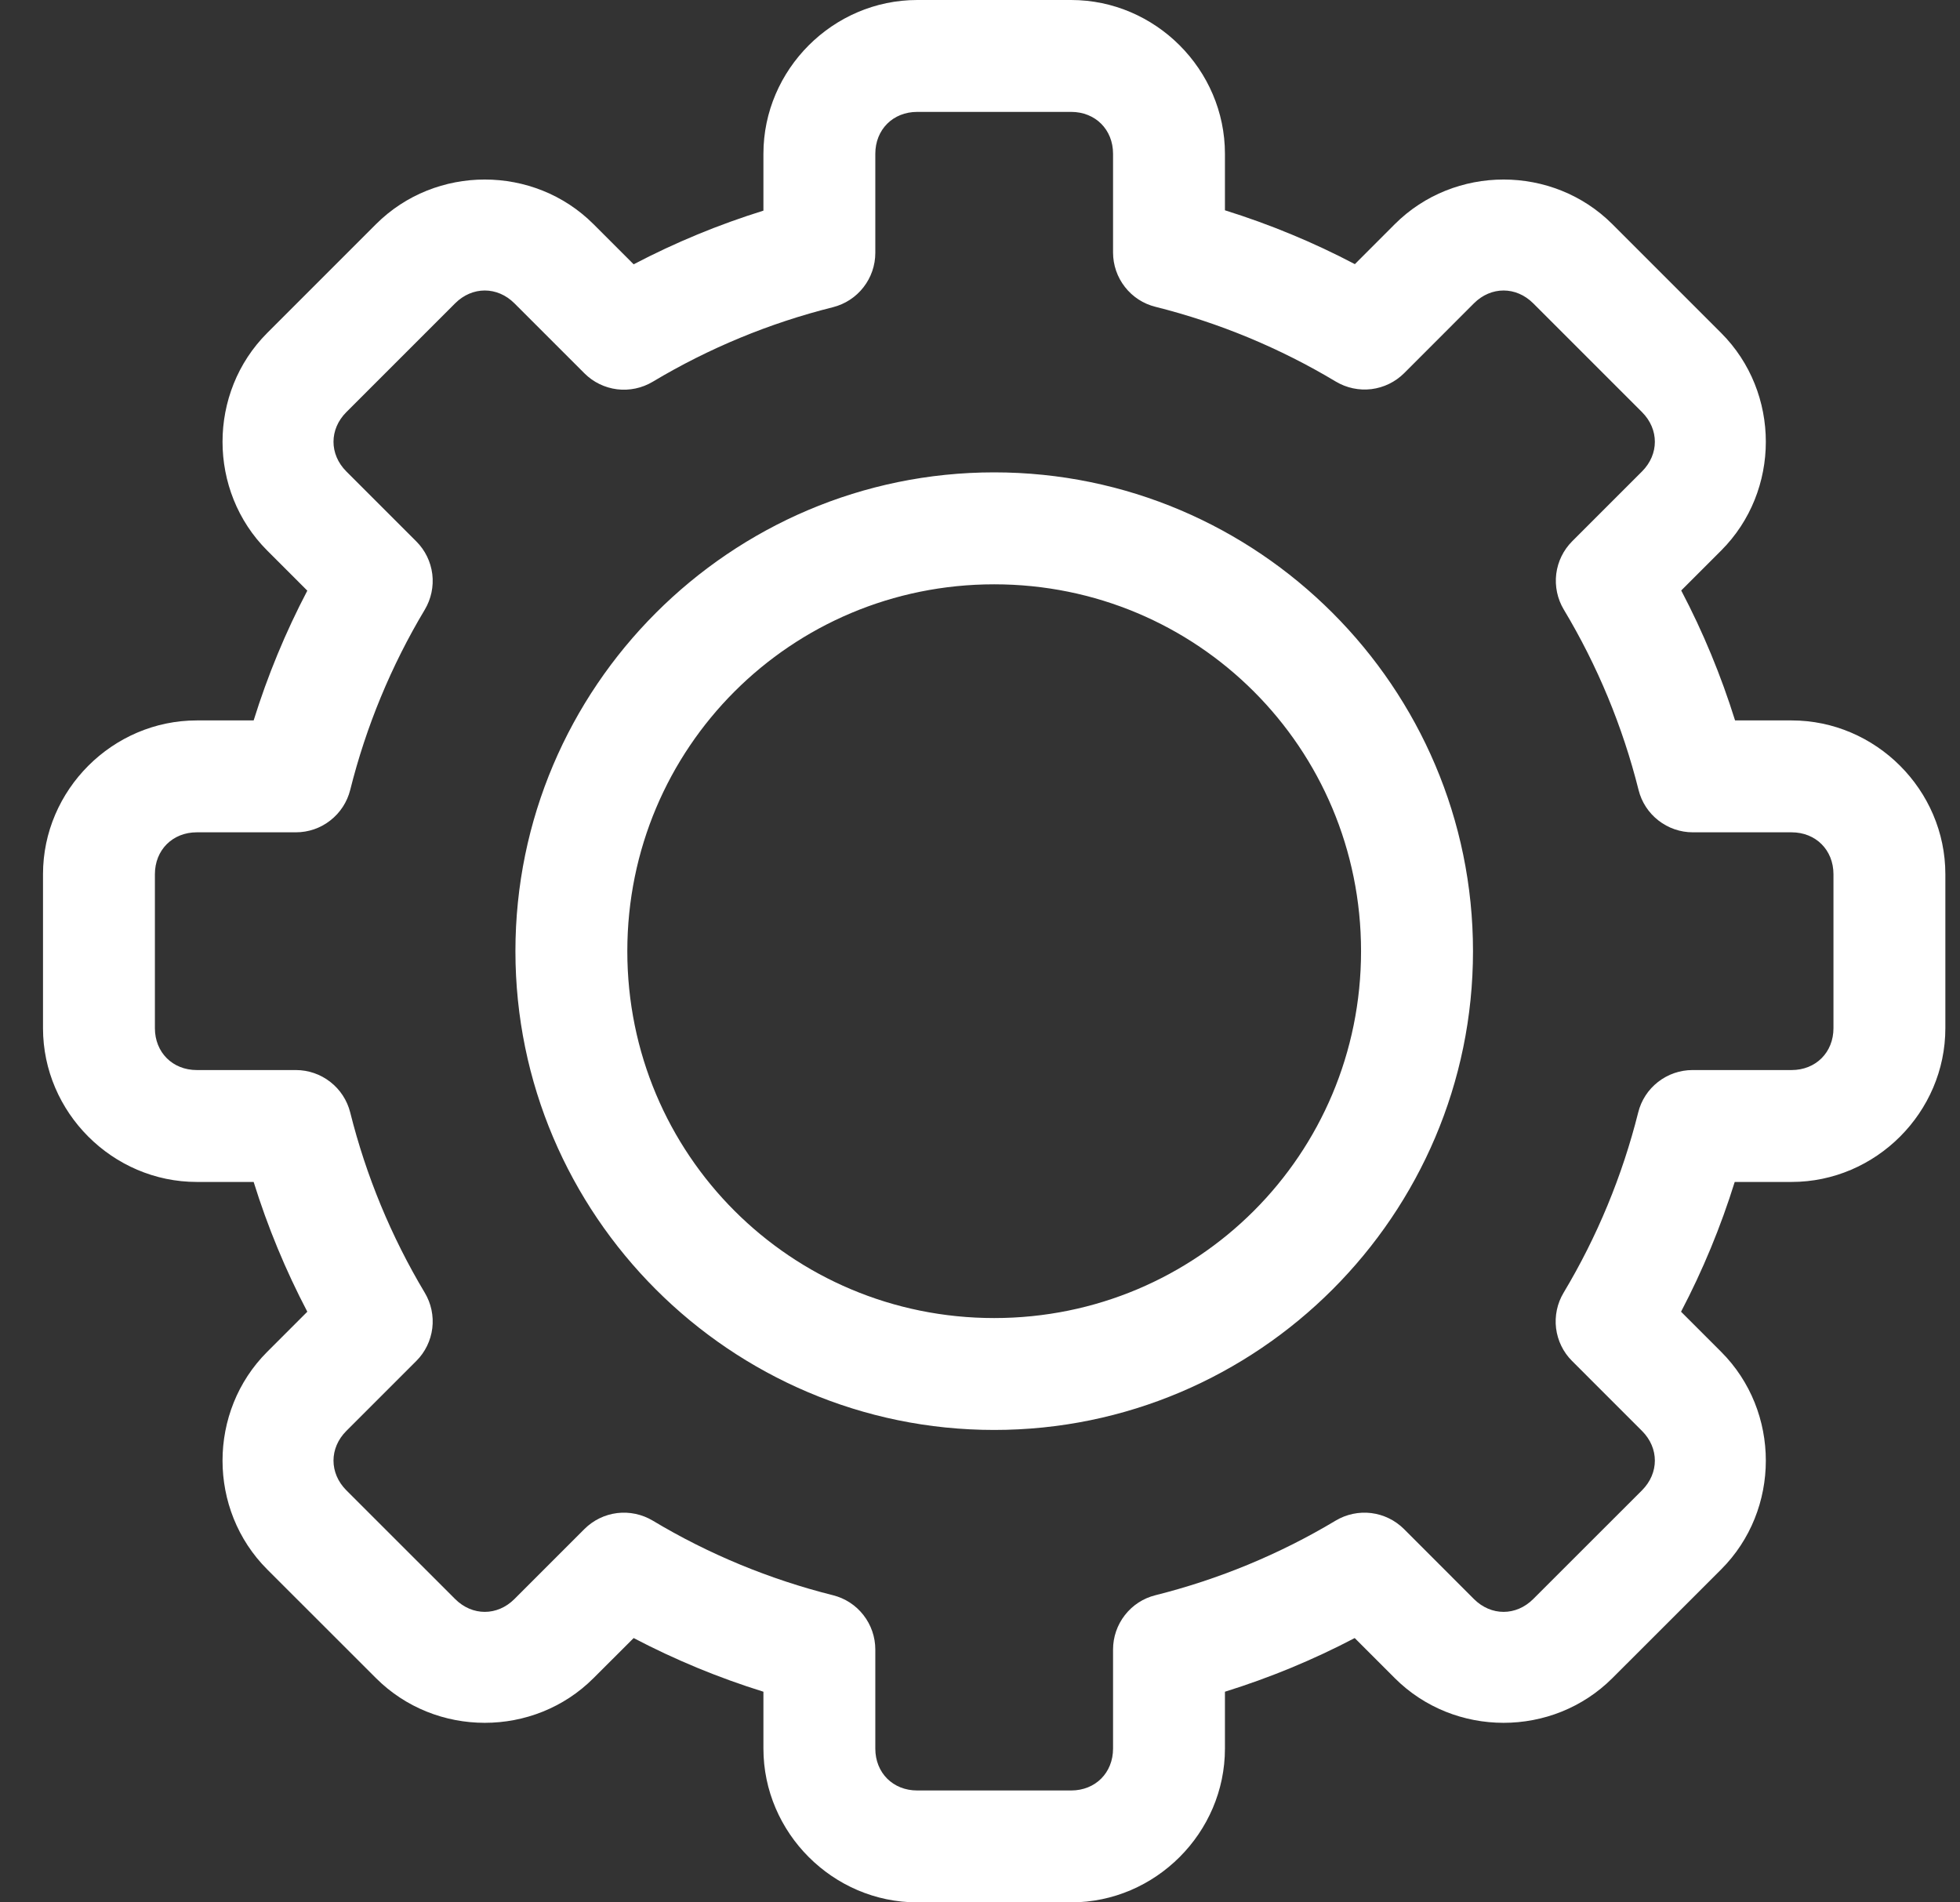 <svg width="34" height="33" viewBox="0 0 34 33" fill="none" xmlns="http://www.w3.org/2000/svg">
<rect x="0" y="0" width="34" height="33" fill="#333333" stroke="none"/>
<path fill-rule="evenodd" clip-rule="evenodd" d="M15.911 0C14.45 0 13.243 1.207 13.243 2.668V3.654C12.466 3.896 11.713 4.207 10.992 4.585L10.296 3.889C9.263 2.856 7.556 2.856 6.522 3.889L4.635 5.776C3.602 6.81 3.602 8.517 4.635 9.55L5.331 10.246C4.953 10.967 4.642 11.72 4.4 12.497H3.414C1.953 12.497 0.746 13.704 0.746 15.165V17.835C0.746 19.296 1.953 20.503 3.414 20.503H4.4C4.642 21.28 4.953 22.033 5.331 22.754L4.635 23.45C3.602 24.483 3.602 26.191 4.635 27.224L6.522 29.11C7.556 30.144 9.263 30.144 10.296 29.11L10.992 28.415C11.713 28.793 12.466 29.104 13.243 29.346V30.332C13.243 31.793 14.45 33 15.911 33H18.581C20.042 33 21.249 31.793 21.249 30.332V29.346C22.026 29.104 22.779 28.793 23.5 28.415L24.195 29.11C25.229 30.144 26.936 30.144 27.97 29.11L29.857 27.224C30.89 26.191 30.89 24.483 29.857 23.45L29.161 22.754C29.539 22.033 29.85 21.28 30.092 20.503H31.078C32.539 20.503 33.746 19.296 33.746 17.835V15.165C33.746 13.704 32.539 12.497 31.078 12.497H30.098C29.855 11.719 29.543 10.964 29.164 10.243L29.857 9.55C30.89 8.517 30.89 6.81 29.857 5.776L27.97 3.889C26.936 2.856 25.229 2.856 24.195 3.889L23.503 4.582C22.782 4.203 22.027 3.891 21.249 3.648V2.668C21.249 1.207 20.042 0 18.581 0H15.911ZM15.911 1.941H18.581C19.002 1.941 19.308 2.248 19.308 2.668V4.381C19.308 4.597 19.381 4.808 19.514 4.978C19.647 5.149 19.833 5.27 20.043 5.322C21.144 5.598 22.198 6.035 23.172 6.619C23.358 6.73 23.575 6.776 23.79 6.75C24.005 6.723 24.204 6.626 24.358 6.473L25.568 5.262C25.865 4.965 26.3 4.965 26.597 5.262L28.484 7.149C28.781 7.446 28.781 7.881 28.484 8.178L27.273 9.389C27.12 9.542 27.023 9.741 26.996 9.956C26.97 10.171 27.016 10.389 27.127 10.574C27.711 11.547 28.148 12.602 28.424 13.703C28.476 13.913 28.597 14.099 28.768 14.232C28.939 14.366 29.149 14.438 29.365 14.438H31.078C31.498 14.438 31.805 14.744 31.805 15.165V17.835C31.805 18.256 31.499 18.562 31.078 18.562H29.359C29.143 18.562 28.932 18.635 28.762 18.768C28.591 18.901 28.47 19.087 28.418 19.297C28.142 20.397 27.707 21.451 27.124 22.424C27.013 22.609 26.967 22.826 26.993 23.041C27.02 23.256 27.117 23.456 27.27 23.608L28.484 24.822C28.781 25.119 28.781 25.554 28.484 25.852L26.597 27.738C26.3 28.035 25.865 28.035 25.568 27.738L24.355 26.524C24.201 26.371 24.002 26.274 23.787 26.247C23.572 26.221 23.355 26.267 23.169 26.378C22.197 26.961 21.143 27.396 20.043 27.672C19.833 27.724 19.647 27.845 19.514 28.016C19.381 28.186 19.308 28.397 19.308 28.613V30.332C19.308 30.752 19.002 31.059 18.581 31.059H15.911C15.49 31.059 15.184 30.753 15.184 30.332V28.613C15.184 28.397 15.111 28.186 14.978 28.016C14.845 27.845 14.659 27.724 14.449 27.672C13.349 27.396 12.295 26.961 11.323 26.378C11.137 26.267 10.92 26.221 10.705 26.247C10.49 26.274 10.291 26.371 10.138 26.524L8.924 27.738C8.627 28.035 8.192 28.035 7.895 27.738L6.008 25.852C5.711 25.554 5.711 25.119 6.008 24.822L7.222 23.608C7.375 23.456 7.472 23.256 7.499 23.041C7.525 22.826 7.479 22.609 7.368 22.424C6.786 21.451 6.35 20.397 6.075 19.297C6.022 19.087 5.901 18.901 5.73 18.768C5.56 18.635 5.35 18.562 5.133 18.562H3.414C2.994 18.562 2.687 18.256 2.687 17.835V15.165C2.687 14.744 2.994 14.438 3.414 14.438H5.133C5.35 14.438 5.56 14.366 5.73 14.232C5.901 14.099 6.022 13.913 6.075 13.703C6.35 12.603 6.786 11.549 7.368 10.577C7.479 10.391 7.525 10.174 7.499 9.959C7.472 9.744 7.375 9.545 7.222 9.392L6.008 8.178C5.711 7.881 5.711 7.446 6.008 7.149L7.895 5.262C8.192 4.965 8.627 4.965 8.924 5.262L10.138 6.476C10.291 6.629 10.49 6.726 10.705 6.753C10.92 6.779 11.137 6.733 11.323 6.622C12.295 6.04 13.349 5.604 14.449 5.329C14.659 5.276 14.845 5.155 14.978 4.984C15.111 4.814 15.184 4.604 15.184 4.387V2.668C15.184 2.248 15.49 1.941 15.911 1.941ZM17.246 8.194C12.671 8.194 8.941 11.925 8.941 16.5C8.941 21.076 12.671 24.805 17.246 24.805C21.822 24.805 25.552 21.076 25.552 16.5C25.552 11.925 21.822 8.194 17.246 8.194ZM17.246 10.136C20.773 10.136 23.61 12.974 23.61 16.5C23.61 20.026 20.773 22.864 17.246 22.864C13.72 22.864 10.882 20.026 10.882 16.5C10.882 12.974 13.72 10.136 17.246 10.136Z" fill="white"/>
</svg>
